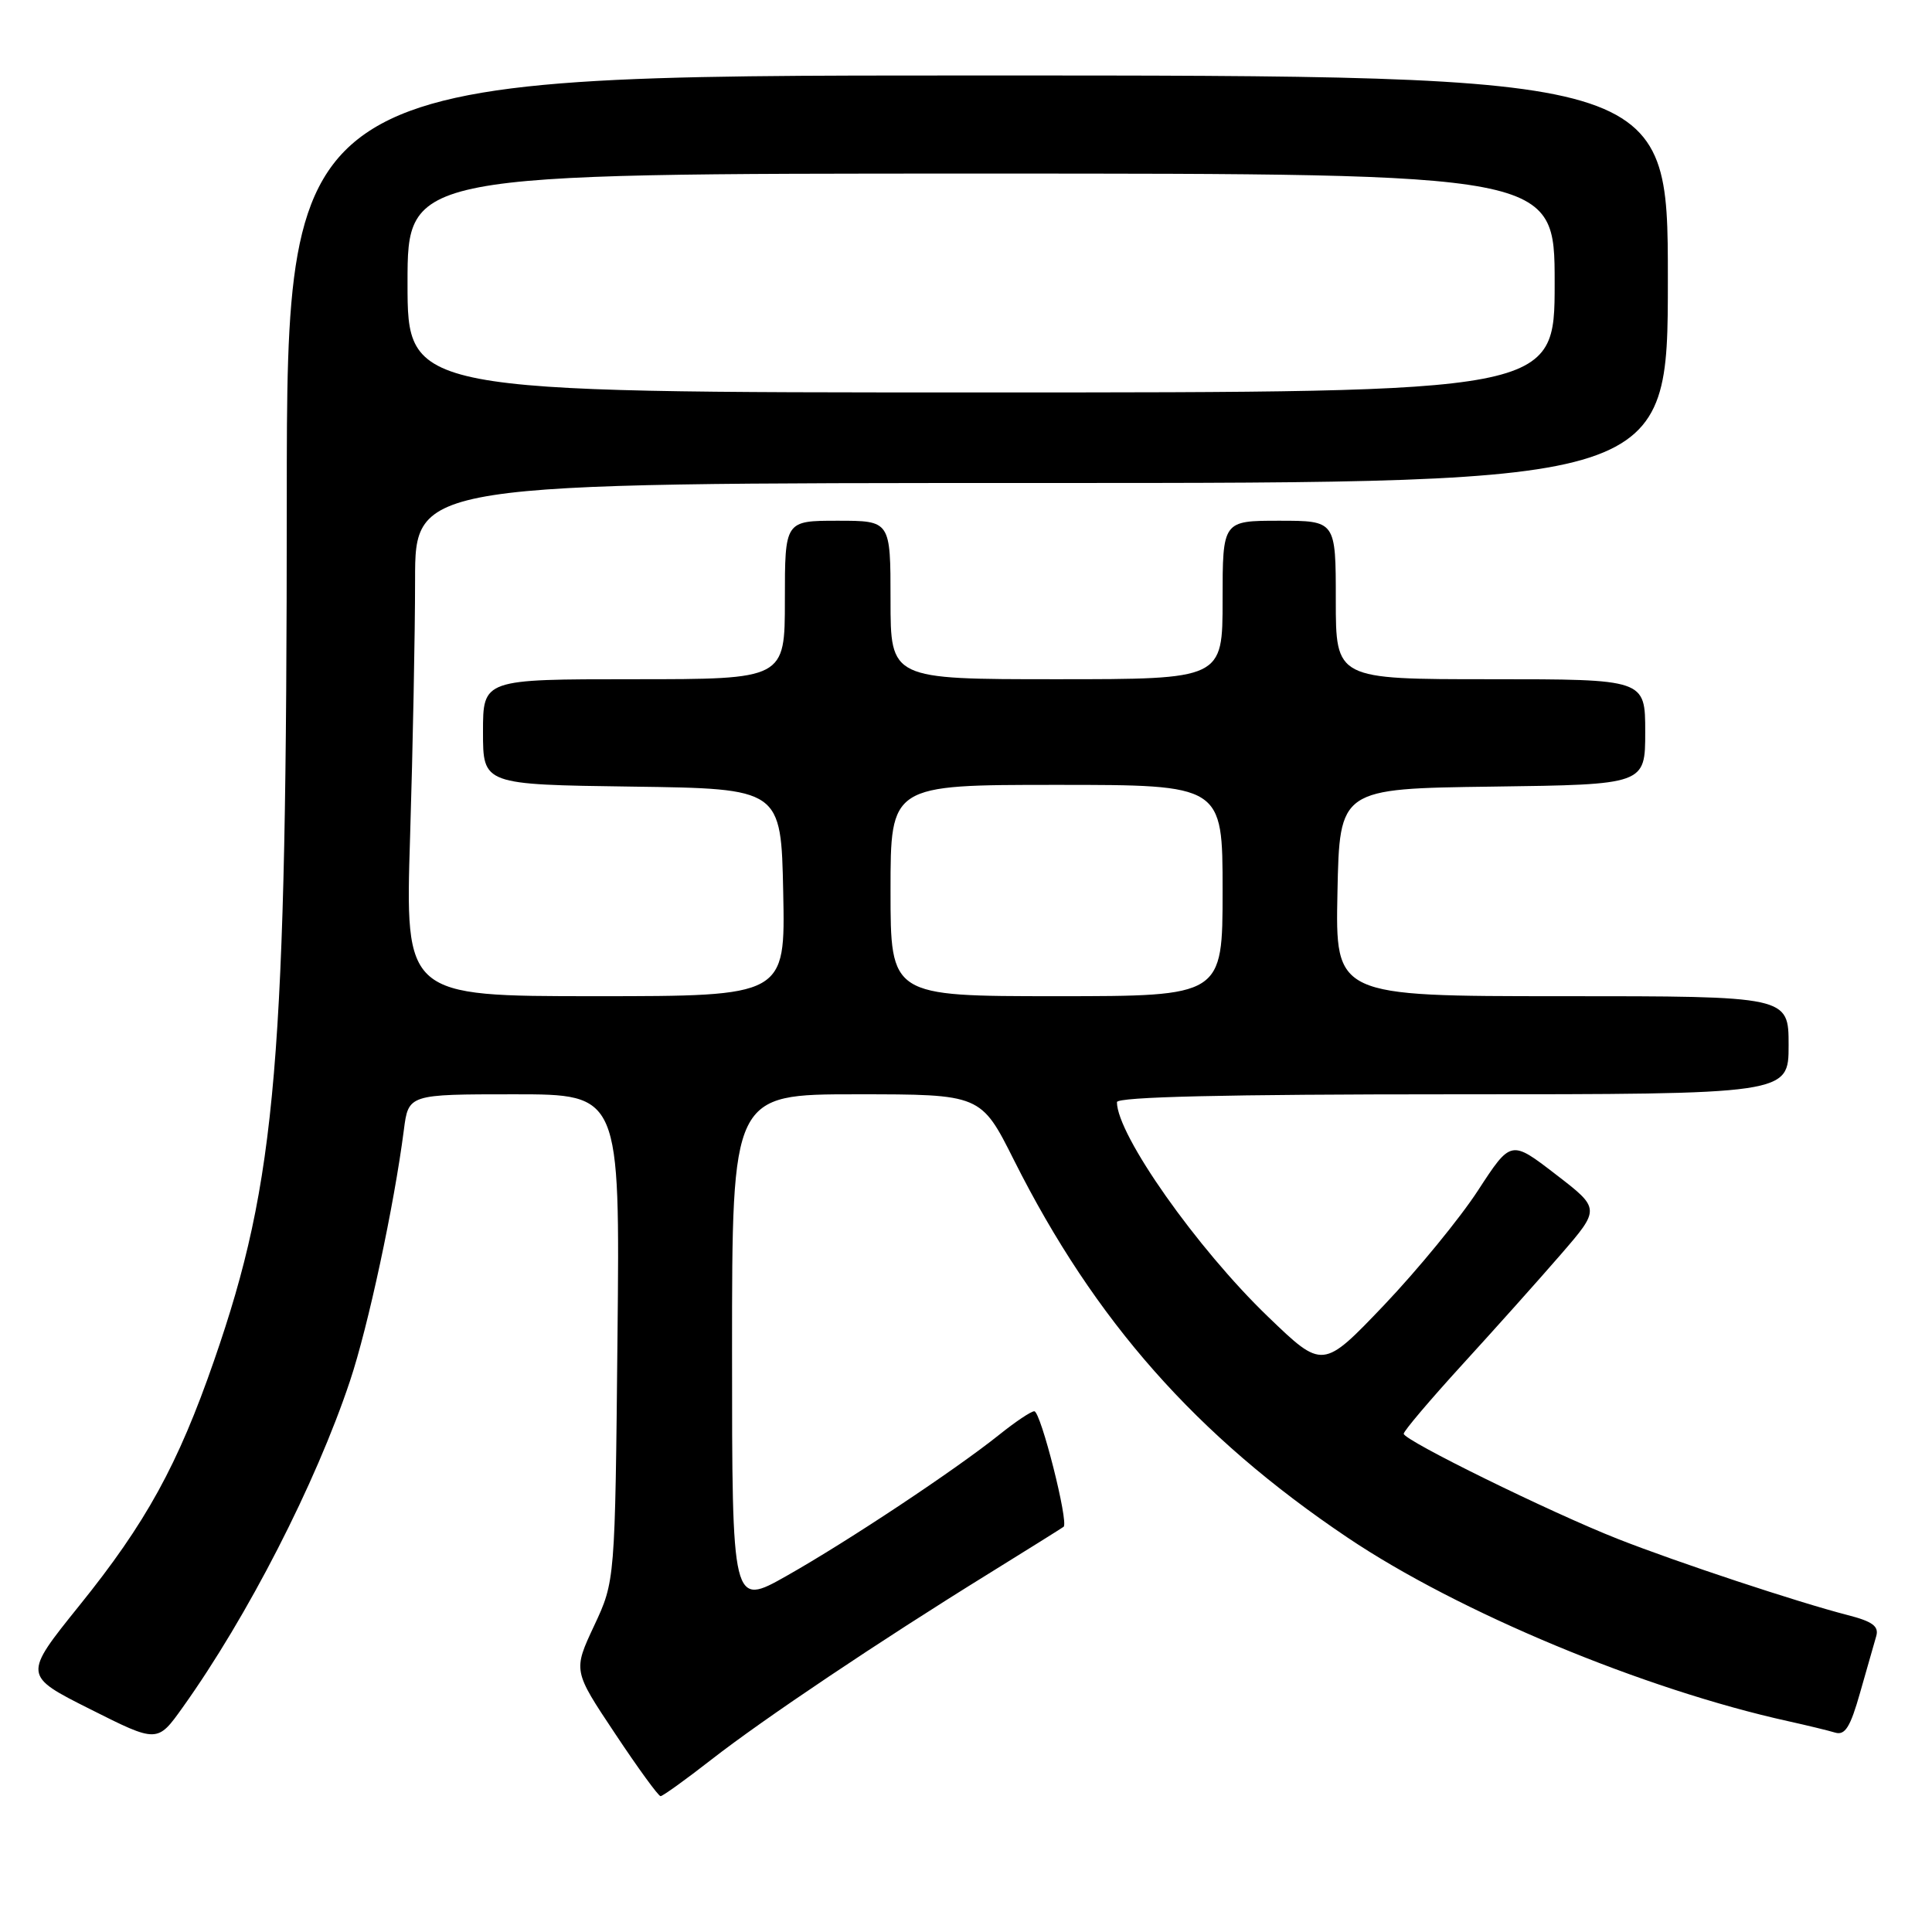 <?xml version="1.0" encoding="UTF-8" standalone="no"?>
<!DOCTYPE svg PUBLIC "-//W3C//DTD SVG 1.1//EN" "http://www.w3.org/Graphics/SVG/1.1/DTD/svg11.dtd" >
<svg xmlns="http://www.w3.org/2000/svg" xmlns:xlink="http://www.w3.org/1999/xlink" version="1.1" viewBox="0 0 256 256">
 <g >
 <path fill="currentColor"
d=" M 94.27 233.15 C 101.21 227.74 116.59 217.43 131.00 208.52 C 136.22 205.29 140.69 202.49 140.93 202.31 C 141.64 201.76 137.90 187.00 137.05 187.00 C 136.62 187.00 134.53 188.40 132.39 190.12 C 126.55 194.79 112.43 204.17 104.25 208.80 C 97.00 212.90 97.00 212.90 97.00 178.95 C 97.00 145.00 97.00 145.00 113.49 145.00 C 129.98 145.00 129.98 145.00 134.37 153.75 C 145.06 175.03 158.55 190.29 178.56 203.74 C 193.26 213.63 217.84 223.86 237.00 228.08 C 239.47 228.63 242.25 229.30 243.17 229.58 C 244.48 229.97 245.18 228.85 246.47 224.29 C 247.38 221.11 248.34 217.74 248.61 216.80 C 248.99 215.49 248.12 214.85 244.80 214.00 C 238.17 212.29 222.28 207.03 214.38 203.92 C 205.46 200.41 186.00 190.85 186.00 189.98 C 186.00 189.61 189.49 185.50 193.75 180.83 C 198.01 176.17 203.88 169.61 206.78 166.26 C 212.06 160.16 212.06 160.16 206.13 155.60 C 200.21 151.04 200.21 151.04 195.85 157.73 C 193.46 161.41 187.85 168.25 183.39 172.94 C 175.27 181.45 175.27 181.45 168.02 174.47 C 158.59 165.40 148.00 150.36 148.00 146.04 C 148.00 145.34 162.36 145.00 192.50 145.00 C 237.00 145.00 237.00 145.00 237.00 138.50 C 237.00 132.00 237.00 132.00 206.97 132.00 C 176.94 132.00 176.94 132.00 177.22 118.25 C 177.50 104.50 177.50 104.50 197.75 104.23 C 218.00 103.96 218.00 103.96 218.00 96.98 C 218.00 90.00 218.00 90.00 197.50 90.00 C 177.00 90.00 177.00 90.00 177.00 79.50 C 177.00 69.00 177.00 69.00 169.50 69.00 C 162.00 69.00 162.00 69.00 162.00 79.50 C 162.00 90.00 162.00 90.00 140.00 90.00 C 118.00 90.00 118.00 90.00 118.00 79.50 C 118.00 69.00 118.00 69.00 111.00 69.00 C 104.00 69.00 104.00 69.00 104.00 79.50 C 104.00 90.00 104.00 90.00 84.00 90.00 C 64.00 90.00 64.00 90.00 64.00 96.98 C 64.00 103.96 64.00 103.96 83.75 104.23 C 103.50 104.50 103.50 104.50 103.78 118.25 C 104.06 132.00 104.06 132.00 78.87 132.00 C 53.68 132.00 53.68 132.00 54.34 110.84 C 54.70 99.20 55.00 83.90 55.00 76.84 C 55.00 64.00 55.00 64.00 138.00 64.00 C 221.00 64.00 221.00 64.00 221.00 37.00 C 221.00 10.00 221.00 10.00 129.50 10.00 C 38.00 10.00 38.00 10.00 38.00 66.25 C 37.99 140.70 36.67 156.33 28.37 180.27 C 23.57 194.11 19.35 201.79 10.51 212.75 C 3.06 222.01 3.06 222.01 11.96 226.48 C 20.85 230.95 20.85 230.95 24.22 226.22 C 32.81 214.19 41.84 196.58 46.37 183.00 C 48.78 175.81 52.22 159.75 53.51 149.75 C 54.12 145.00 54.12 145.00 68.13 145.00 C 82.15 145.00 82.15 145.00 81.82 177.25 C 81.50 209.50 81.50 209.50 78.72 215.43 C 75.94 221.37 75.94 221.37 81.48 229.68 C 84.52 234.26 87.24 238.00 87.53 238.00 C 87.81 238.00 90.85 235.82 94.27 233.15 Z  M 118.00 118.00 C 118.00 104.00 118.00 104.00 140.00 104.00 C 162.00 104.00 162.00 104.00 162.00 118.00 C 162.00 132.00 162.00 132.00 140.00 132.00 C 118.00 132.00 118.00 132.00 118.00 118.00 Z  M 54.00 37.50 C 54.00 23.00 54.00 23.00 130.00 23.00 C 206.00 23.00 206.00 23.00 206.00 37.50 C 206.00 52.00 206.00 52.00 130.00 52.00 C 54.00 52.00 54.00 52.00 54.00 37.50 Z "/>
</g>
</svg>